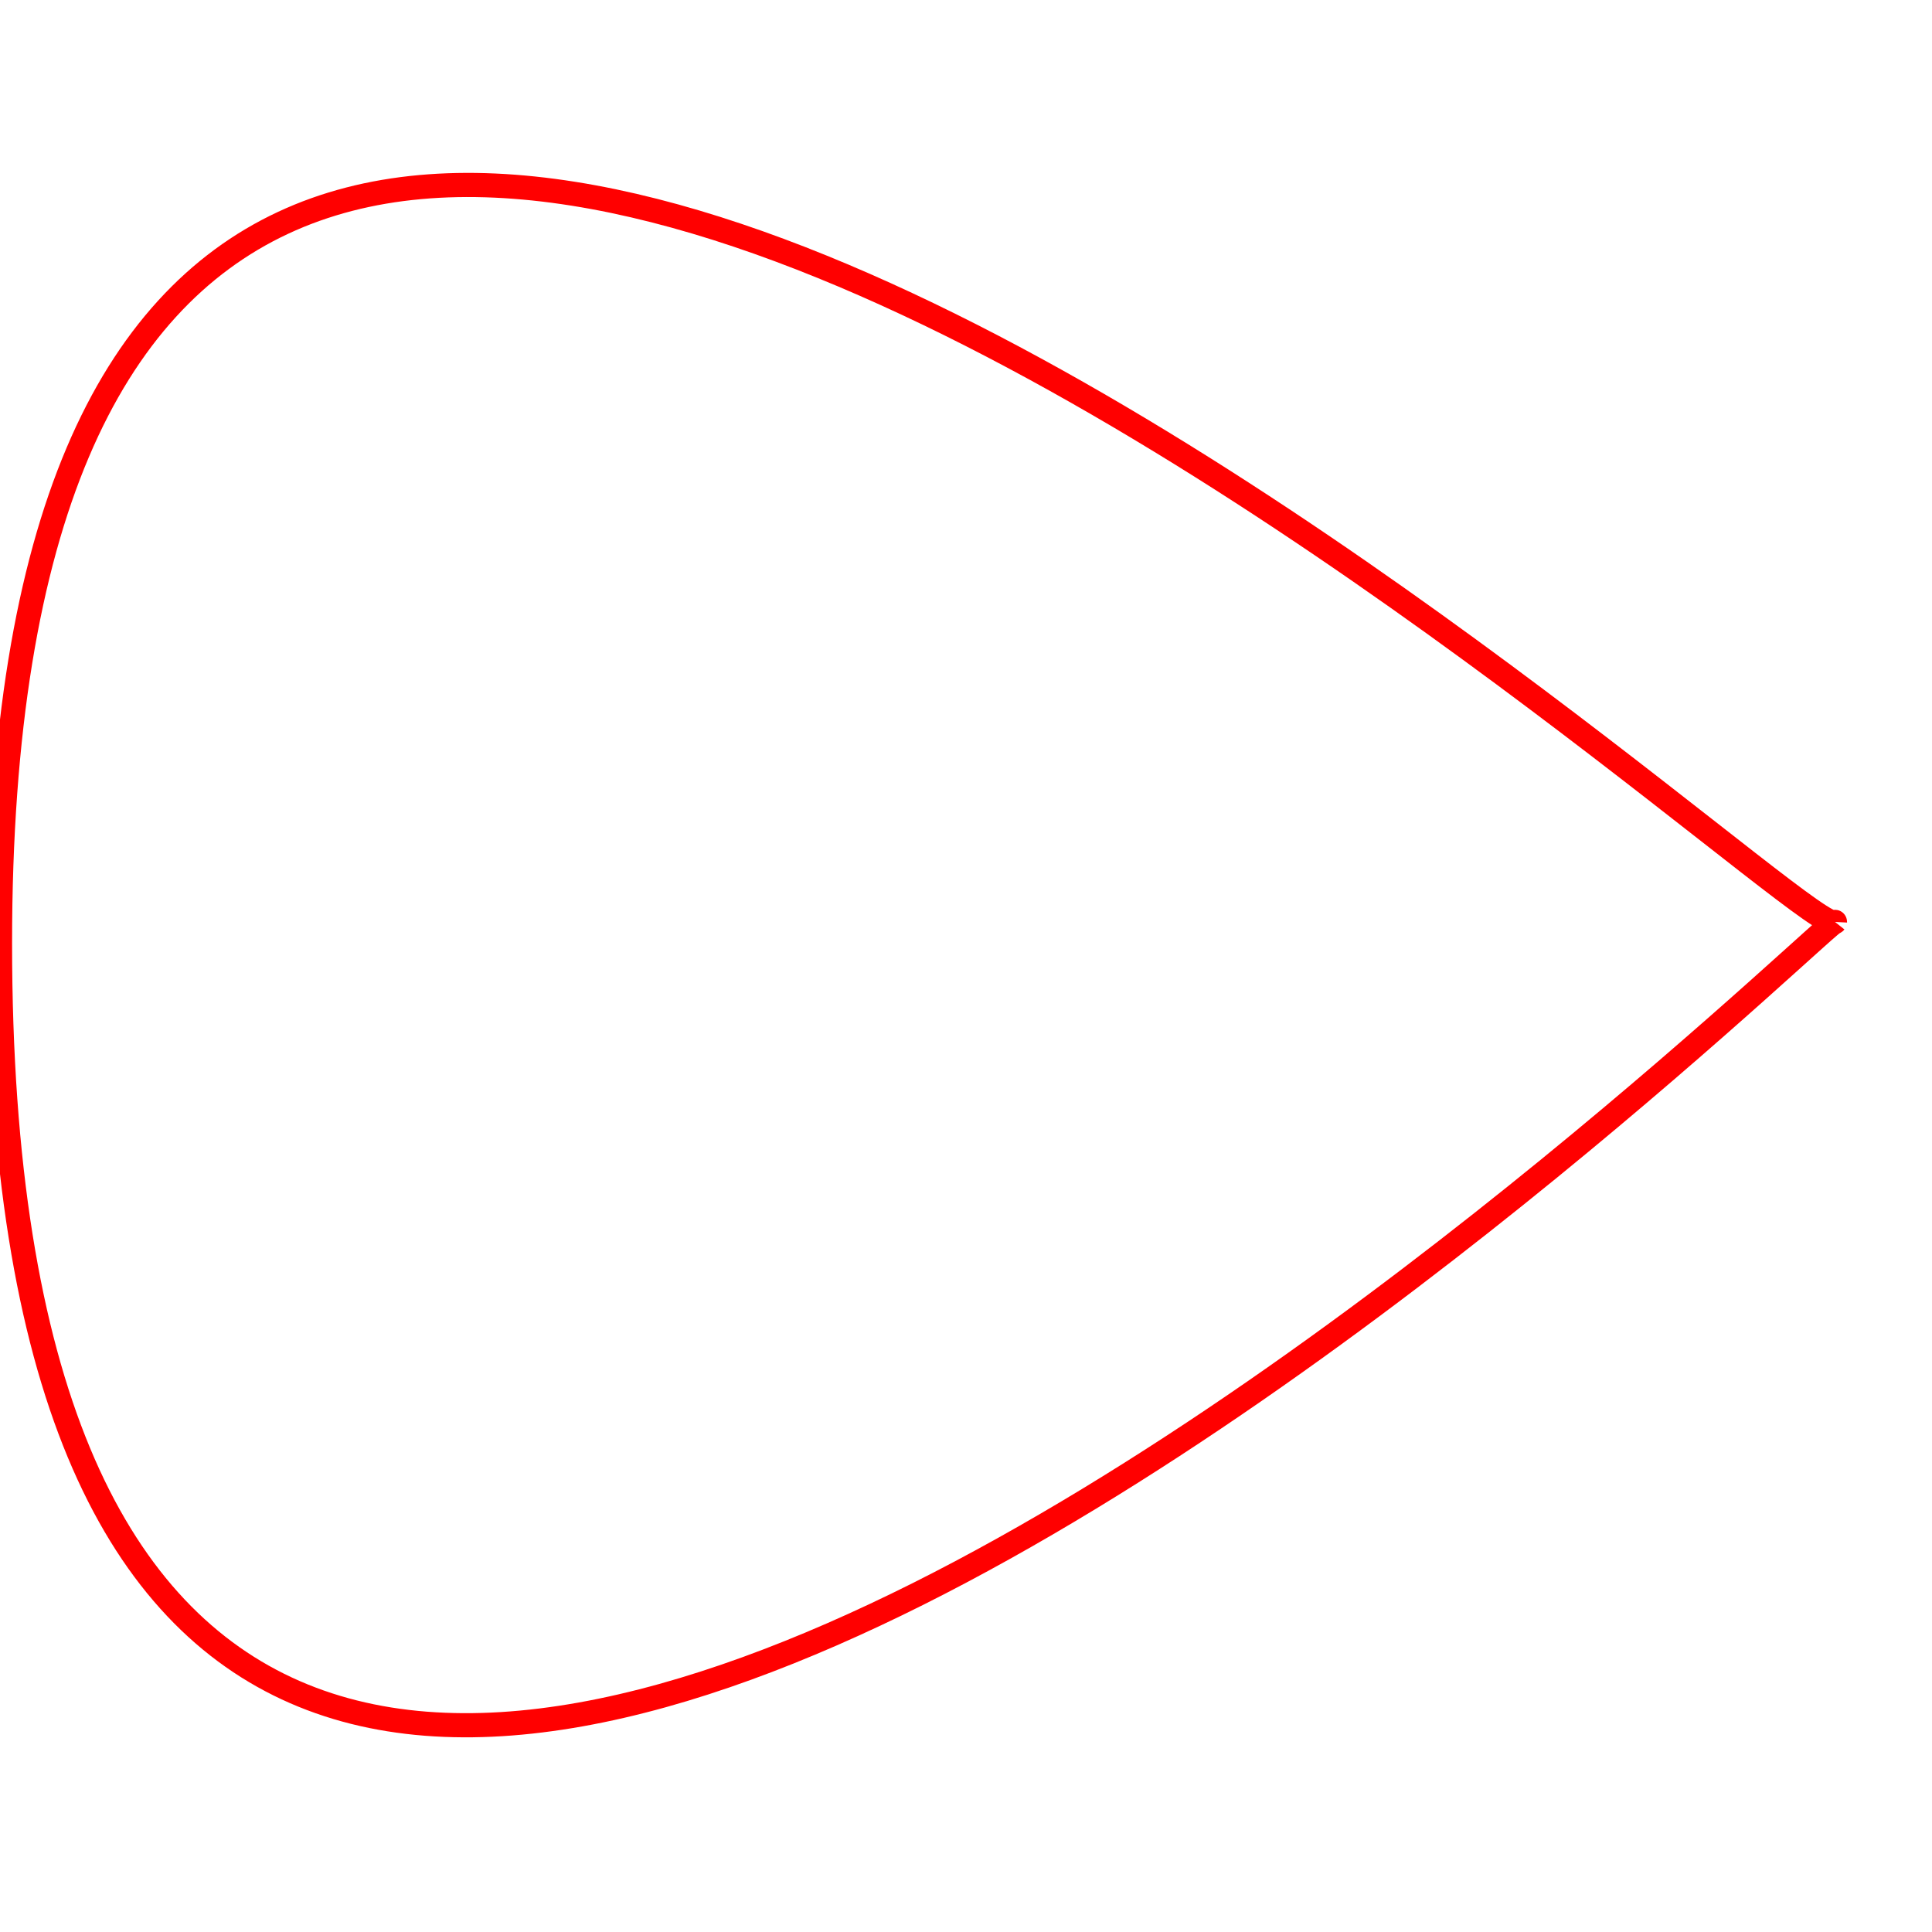 <svg
        xmlns="http://www.w3.org/2000/svg"
        xmlns:xlink="http://www.w3.org/1999/xlink"
        width="20px" height="20px" viewBox="0 0 80 65">
    <path fill-rule="evenodd" stroke="rgb(255, 0, 0)" fill="transparent"
          d="M75.984,30.676 C74.840,32.113 0.000,-39.291 0.000,31.555 C0.000,105.250 76.017,30.023 75.984,30.676"/>
</svg>